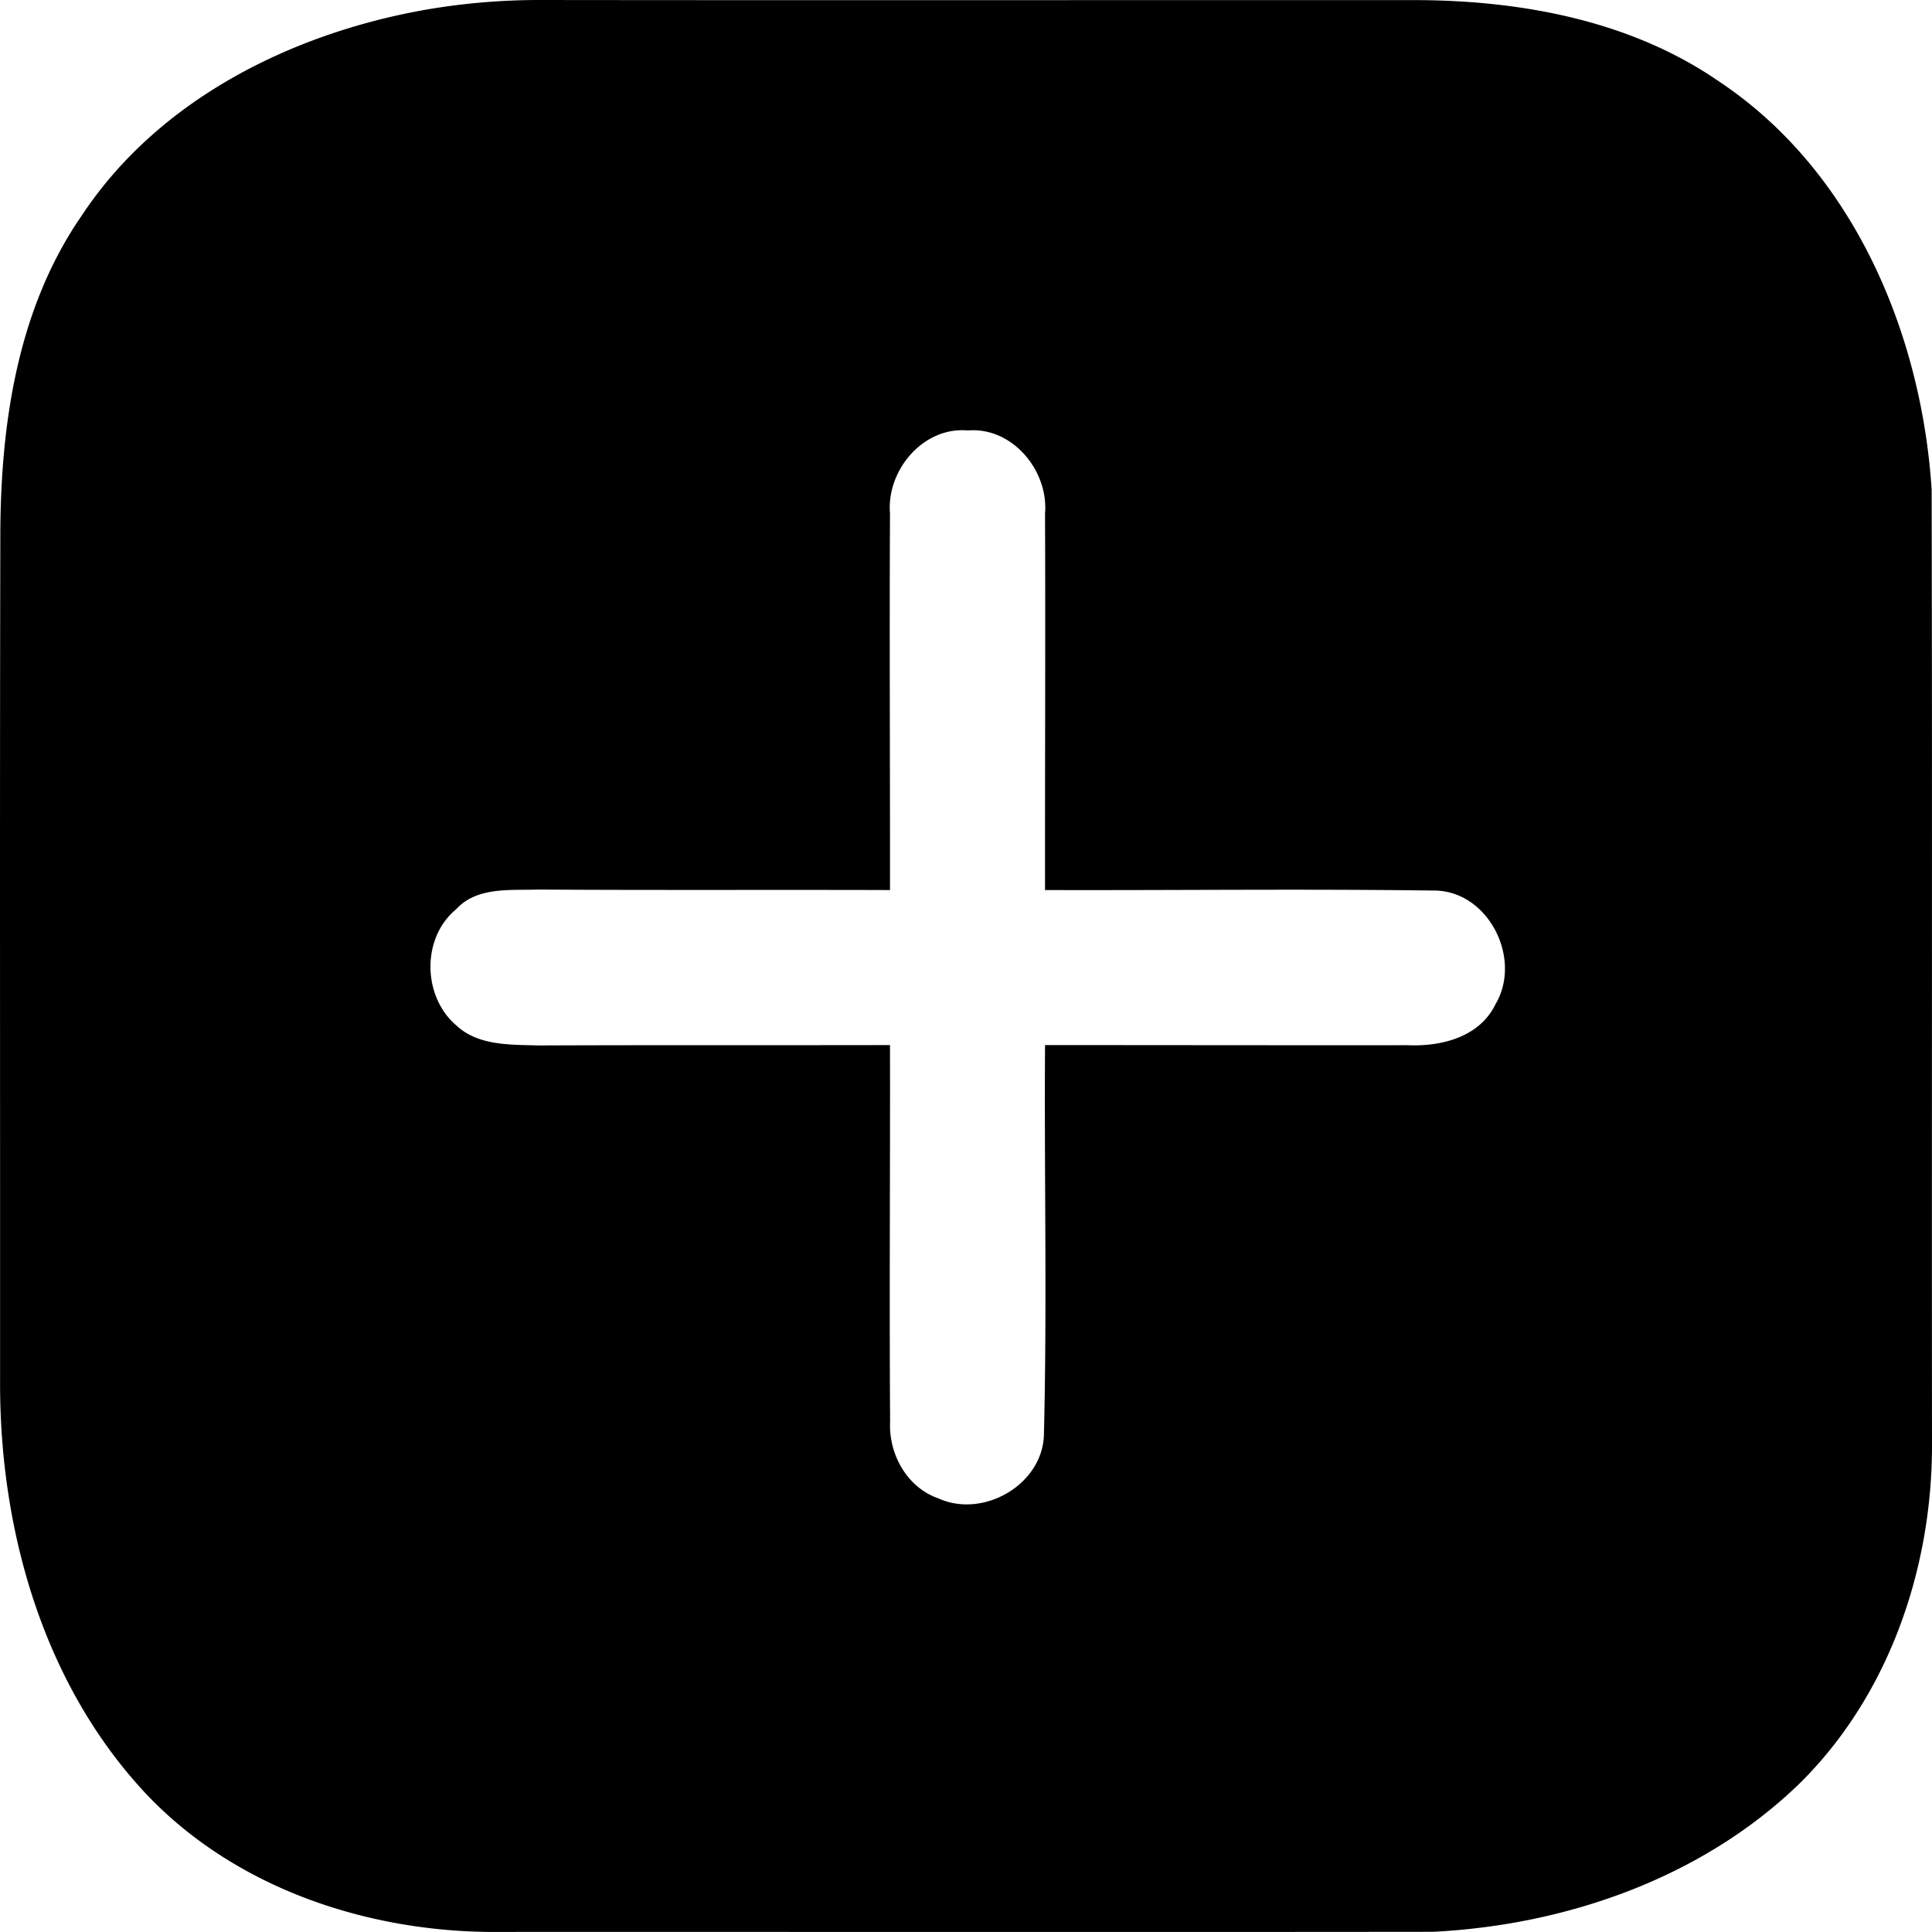 <svg xmlns="http://www.w3.org/2000/svg" viewBox="55.994 31.99 157.766 157.764" fill="currentColor">
  <path
    d="M90.49 32.83a54.6 54.6 0 019.55-.84c23.98.03 47.96 0 71.94.01 8.5.07 17.3 1.74 24.4 6.65 10.94 7.28 16.52 20.54 17.35 33.3.06 26.03 0 52.06.03 78.08 0 10.16-3.59 20.56-10.95 27.73-7.93 7.61-18.94 11.43-29.79 11.98-25.71.03-51.42 0-77.12.01-10.37-.11-21.01-3.77-28.17-11.48-8.22-8.9-11.72-21.29-11.73-33.21.01-23.03-.03-46.05.02-69.07-.01-9.14 1.33-18.71 6.65-26.4 6.21-9.4 16.97-14.79 27.82-16.76m38.18 41.09c-.05 10.25.01 20.5 0 30.75-9.58-.03-19.16.02-28.75-.04-2.27.08-4.98-.25-6.68 1.61-2.84 2.34-2.75 7.12.01 9.48 1.8 1.69 4.46 1.57 6.75 1.64 9.56-.04 19.12-.01 28.67-.03.02 10.24-.06 20.48.01 30.72-.14 2.66 1.36 5.4 3.95 6.3 3.66 1.66 8.52-1.13 8.61-5.23.26-10.59.02-21.2.09-31.79 9.88 0 19.76.02 29.64.01 2.74.12 5.85-.67 7.14-3.34 2.23-3.75-.61-9.34-5.08-9.29-10.57-.14-21.14-.01-31.7-.04-.01-10.25.04-20.49 0-30.74.3-3.5-2.66-7.09-6.3-6.79-3.65-.33-6.66 3.26-6.36 6.78z"
  ></path>
  <path
    fill="transparent"
    d="M128.67 73.92c-.3-3.52 2.71-7.11 6.36-6.78 3.64-.3 6.6 3.29 6.3 6.79.04 10.25-.01 20.49 0 30.74 10.56.03 21.13-.1 31.7.04 4.47-.05 7.31 5.54 5.08 9.29-1.29 2.67-4.4 3.46-7.14 3.34-9.88.01-19.76-.01-29.64-.01-.07 10.59.17 21.2-.09 31.79-.09 4.1-4.95 6.89-8.61 5.23-2.59-.9-4.09-3.64-3.95-6.3-.07-10.24.01-20.48-.01-30.72-9.55.02-19.11-.01-28.67.03-2.29-.07-4.95.05-6.75-1.64-2.76-2.36-2.85-7.14-.01-9.48 1.7-1.86 4.41-1.53 6.68-1.61 9.59.06 19.17.01 28.75.04.01-10.25-.05-20.5 0-30.75z"
  ></path>
</svg>
